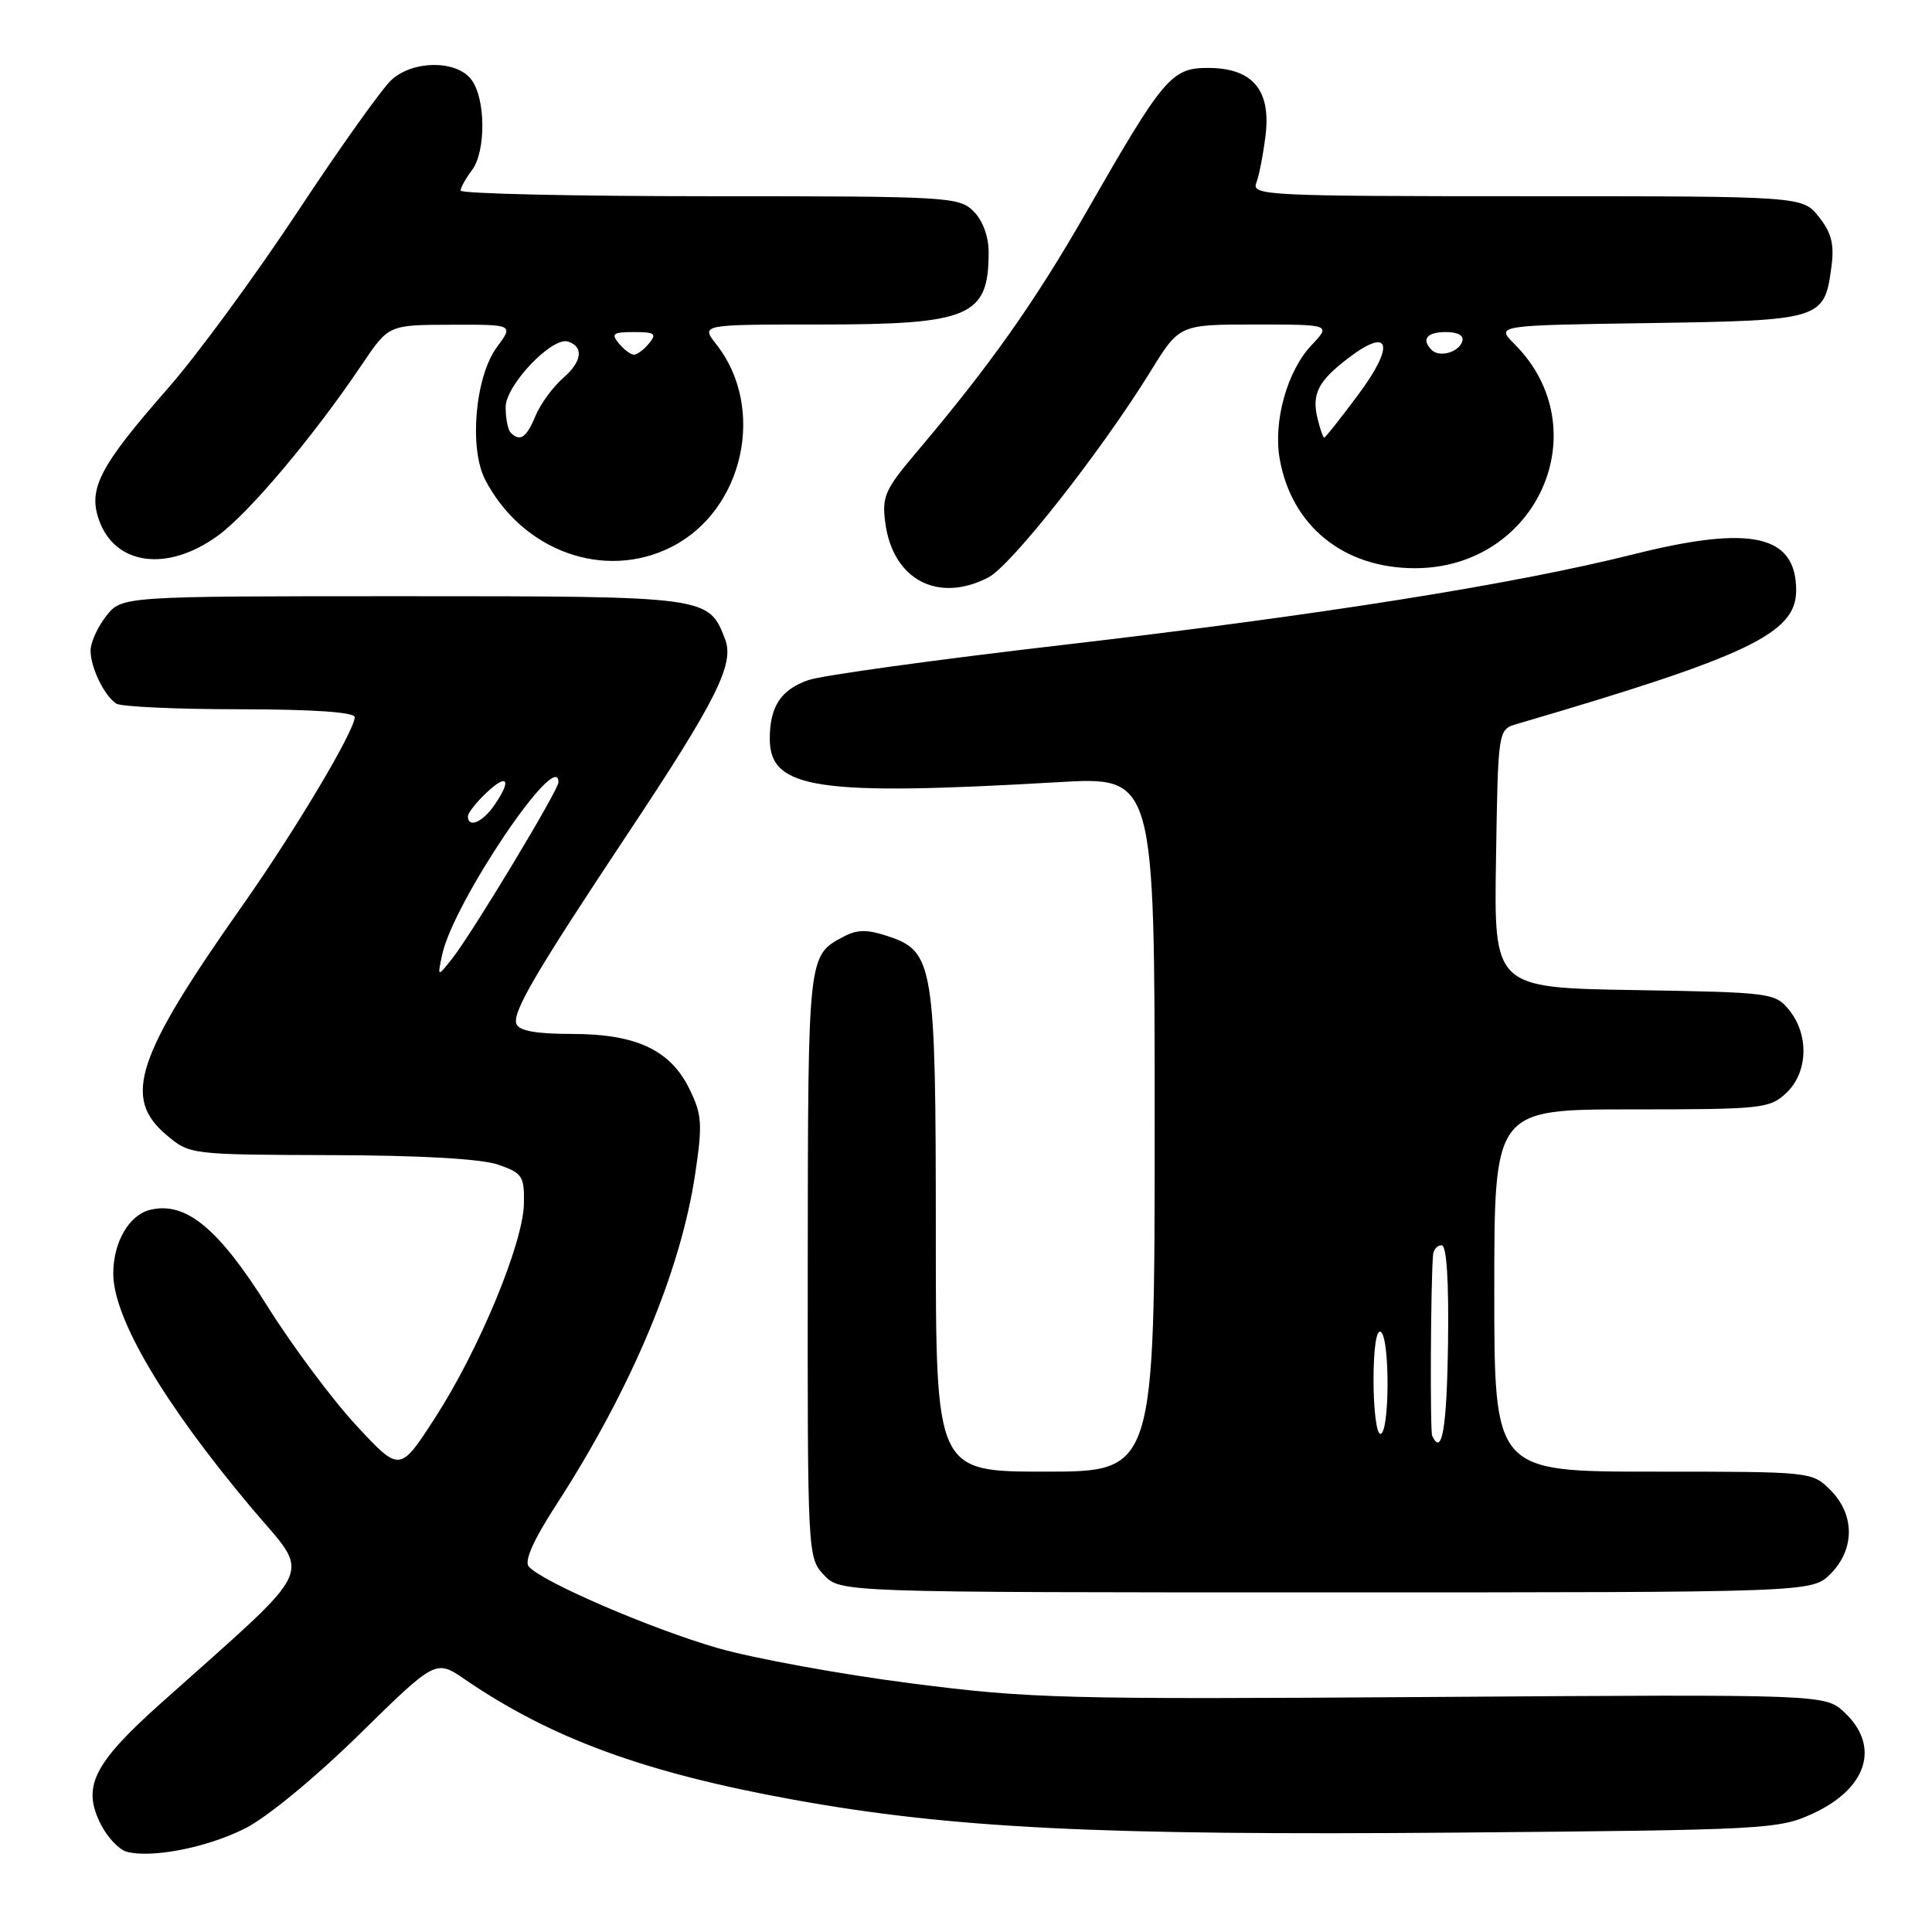 <?xml version="1.0" encoding="UTF-8" standalone="no"?>
<!DOCTYPE svg PUBLIC "-//W3C//DTD SVG 1.1//EN" "http://www.w3.org/Graphics/SVG/1.1/DTD/svg11.dtd" >
<svg xmlns="http://www.w3.org/2000/svg" xmlns:xlink="http://www.w3.org/1999/xlink" version="1.1" viewBox="0 0 256 256">
 <g >
 <path fill="currentColor"
d=" M 32.47 242.28 C 35.37 240.82 41.78 235.54 47.62 229.81 C 57.74 219.88 57.74 219.88 61.62 222.54 C 73.05 230.36 85.48 234.91 105.15 238.47 C 126.08 242.26 145.72 243.23 193.00 242.83 C 233.90 242.48 235.68 242.39 240.16 240.33 C 247.41 237.01 249.18 231.40 244.42 226.92 C 241.83 224.50 241.83 224.50 189.67 224.86 C 140.75 225.19 136.45 225.08 120.64 223.04 C 111.37 221.85 99.89 219.75 95.14 218.39 C 86.30 215.85 71.70 209.55 70.05 207.56 C 69.45 206.84 70.71 204.02 73.65 199.48 C 83.64 184.06 90.20 168.46 92.12 155.52 C 93.10 148.94 93.02 147.70 91.36 144.31 C 88.83 139.12 84.30 137.00 75.72 137.00 C 71.03 137.00 68.78 136.59 68.43 135.68 C 67.85 134.17 70.96 128.86 83.16 110.50 C 94.89 92.86 97.33 88.00 96.09 84.74 C 93.91 79.00 93.90 79.00 53.35 79.00 C 16.15 79.00 16.15 79.00 14.07 81.63 C 12.93 83.08 12.00 85.14 12.00 86.20 C 12.00 88.44 13.80 92.17 15.40 93.23 C 16.00 93.64 23.36 93.98 31.75 93.98 C 41.54 93.99 47.00 94.37 47.00 95.03 C 47.00 96.82 39.14 110.01 32.20 119.88 C 17.97 140.08 16.19 145.46 22.08 150.41 C 25.14 152.99 25.23 153.00 43.83 153.06 C 55.71 153.09 63.77 153.55 66.00 154.32 C 69.23 155.44 69.49 155.84 69.42 159.52 C 69.31 164.79 63.45 178.90 57.64 187.88 C 52.98 195.09 52.98 195.09 47.24 188.91 C 44.08 185.51 38.78 178.41 35.46 173.12 C 28.92 162.70 24.58 159.14 19.86 160.32 C 17.07 161.02 14.99 164.65 15.01 168.80 C 15.03 174.69 21.74 186.04 33.37 199.86 C 41.27 209.25 42.41 206.83 21.26 225.74 C 12.30 233.76 10.81 236.81 13.42 241.85 C 14.28 243.50 15.77 245.07 16.74 245.35 C 20.01 246.27 27.41 244.83 32.47 242.28 Z  M 242.55 208.55 C 245.79 205.30 245.79 200.70 242.55 197.45 C 240.09 195.00 240.06 195.00 219.05 195.00 C 198.00 195.00 198.00 195.00 198.00 171.00 C 198.00 147.00 198.00 147.00 216.19 147.00 C 233.48 147.00 234.48 146.89 236.69 144.83 C 239.56 142.13 239.74 137.14 237.09 133.86 C 235.23 131.56 234.74 131.49 216.57 131.19 C 197.95 130.88 197.95 130.88 198.23 113.77 C 198.50 96.66 198.50 96.66 201.00 95.93 C 231.73 86.92 238.00 83.92 238.00 78.24 C 238.00 70.86 232.05 69.53 216.48 73.44 C 200.50 77.44 175.10 81.47 140.90 85.45 C 124.07 87.40 108.87 89.50 107.13 90.11 C 103.47 91.38 102.00 93.61 102.00 97.91 C 102.00 104.56 108.29 105.50 140.25 103.64 C 153.00 102.90 153.00 102.90 153.00 148.95 C 153.00 195.00 153.00 195.00 138.50 195.00 C 124.00 195.00 124.00 195.00 124.00 163.47 C 124.00 127.75 123.73 126.06 117.65 124.05 C 114.90 123.14 113.58 123.15 111.80 124.10 C 107.03 126.64 107.07 126.30 107.03 167.44 C 107.00 206.06 107.02 206.39 109.17 208.69 C 111.35 211.00 111.35 211.00 175.72 211.00 C 240.09 211.00 240.09 211.00 242.55 208.55 Z  M 130.97 76.51 C 133.99 74.95 145.92 59.79 152.45 49.21 C 156.28 43.00 156.28 43.00 166.33 43.00 C 176.37 43.00 176.37 43.00 173.77 45.75 C 170.57 49.14 168.70 55.80 169.56 60.76 C 171.11 69.68 178.02 75.29 187.48 75.29 C 203.73 75.29 211.92 56.83 200.66 45.57 C 198.20 43.11 198.20 43.11 218.57 42.81 C 241.39 42.46 241.74 42.35 242.67 35.39 C 243.07 32.38 242.70 30.87 241.02 28.75 C 238.85 26.00 238.85 26.00 202.32 26.00 C 167.93 26.00 165.83 25.90 166.46 24.25 C 166.84 23.29 167.39 20.42 167.70 17.87 C 168.41 11.88 165.93 9.00 160.05 9.00 C 155.23 9.00 154.16 10.26 144.00 28.00 C 137.10 40.05 131.19 48.41 121.41 59.96 C 117.24 64.89 116.84 65.80 117.31 69.31 C 118.32 76.82 124.29 79.97 130.97 76.51 Z  M 89.00 72.46 C 98.56 67.60 101.55 54.06 94.92 45.63 C 92.85 43.00 92.85 43.00 108.48 43.00 C 128.55 43.00 131.00 41.96 131.00 33.42 C 131.00 31.33 130.22 29.22 129.00 28.00 C 127.08 26.08 125.67 26.00 94.00 26.00 C 75.85 26.00 61.01 25.66 61.03 25.25 C 61.05 24.84 61.72 23.63 62.53 22.56 C 64.41 20.07 64.37 13.08 62.46 10.55 C 60.51 7.96 54.81 7.96 51.91 10.55 C 50.70 11.62 45.10 19.47 39.47 28.00 C 33.83 36.53 26.14 47.02 22.36 51.33 C 13.23 61.74 11.66 64.72 13.10 68.86 C 15.21 74.90 22.14 75.85 28.83 71.01 C 32.99 67.99 41.50 57.89 48.00 48.24 C 51.50 43.05 51.50 43.05 59.78 43.03 C 68.06 43.00 68.06 43.00 65.84 46.00 C 62.96 49.90 62.12 59.42 64.30 63.59 C 69.24 73.05 80.14 76.97 89.00 72.46 Z  M 58.59 126.50 C 60.06 119.60 74.00 98.94 74.00 103.65 C 74.00 104.70 62.56 123.67 59.93 127.00 C 57.95 129.50 57.95 129.50 58.59 126.50 Z  M 62.00 108.17 C 62.00 107.72 63.12 106.29 64.50 105.00 C 67.30 102.37 67.83 103.37 65.44 106.78 C 63.90 108.99 62.00 109.75 62.00 108.17 Z  M 189.77 190.25 C 189.48 189.61 189.57 169.88 189.89 166.25 C 189.95 165.56 190.46 165.00 191.03 165.00 C 191.68 165.00 191.99 169.66 191.87 178.00 C 191.71 189.29 191.07 193.05 189.77 190.25 Z  M 182.00 182.94 C 182.00 178.67 182.38 176.12 182.96 176.48 C 184.19 177.23 184.14 190.00 182.91 190.00 C 182.41 190.00 182.00 186.82 182.00 182.94 Z  M 174.61 55.58 C 173.77 52.23 174.61 50.53 178.67 47.44 C 184.24 43.19 184.88 45.74 179.92 52.37 C 177.61 55.47 175.60 58.00 175.46 58.00 C 175.33 58.00 174.94 56.91 174.61 55.58 Z  M 189.70 46.37 C 188.30 44.96 189.06 44.00 191.58 44.00 C 193.21 44.00 194.01 44.47 193.75 45.25 C 193.27 46.70 190.73 47.40 189.70 46.37 Z  M 67.67 57.33 C 67.30 56.97 67.00 55.44 67.00 53.94 C 67.00 51.04 73.18 44.56 75.28 45.26 C 77.38 45.96 77.12 47.91 74.64 50.07 C 73.27 51.26 71.61 53.53 70.95 55.12 C 69.75 58.01 68.91 58.58 67.67 57.33 Z  M 82.00 45.50 C 80.94 44.22 81.23 44.00 84.00 44.00 C 86.77 44.00 87.06 44.22 86.00 45.50 C 85.32 46.33 84.42 47.00 84.00 47.00 C 83.58 47.00 82.68 46.33 82.00 45.50 Z "/>
</g>
</svg>